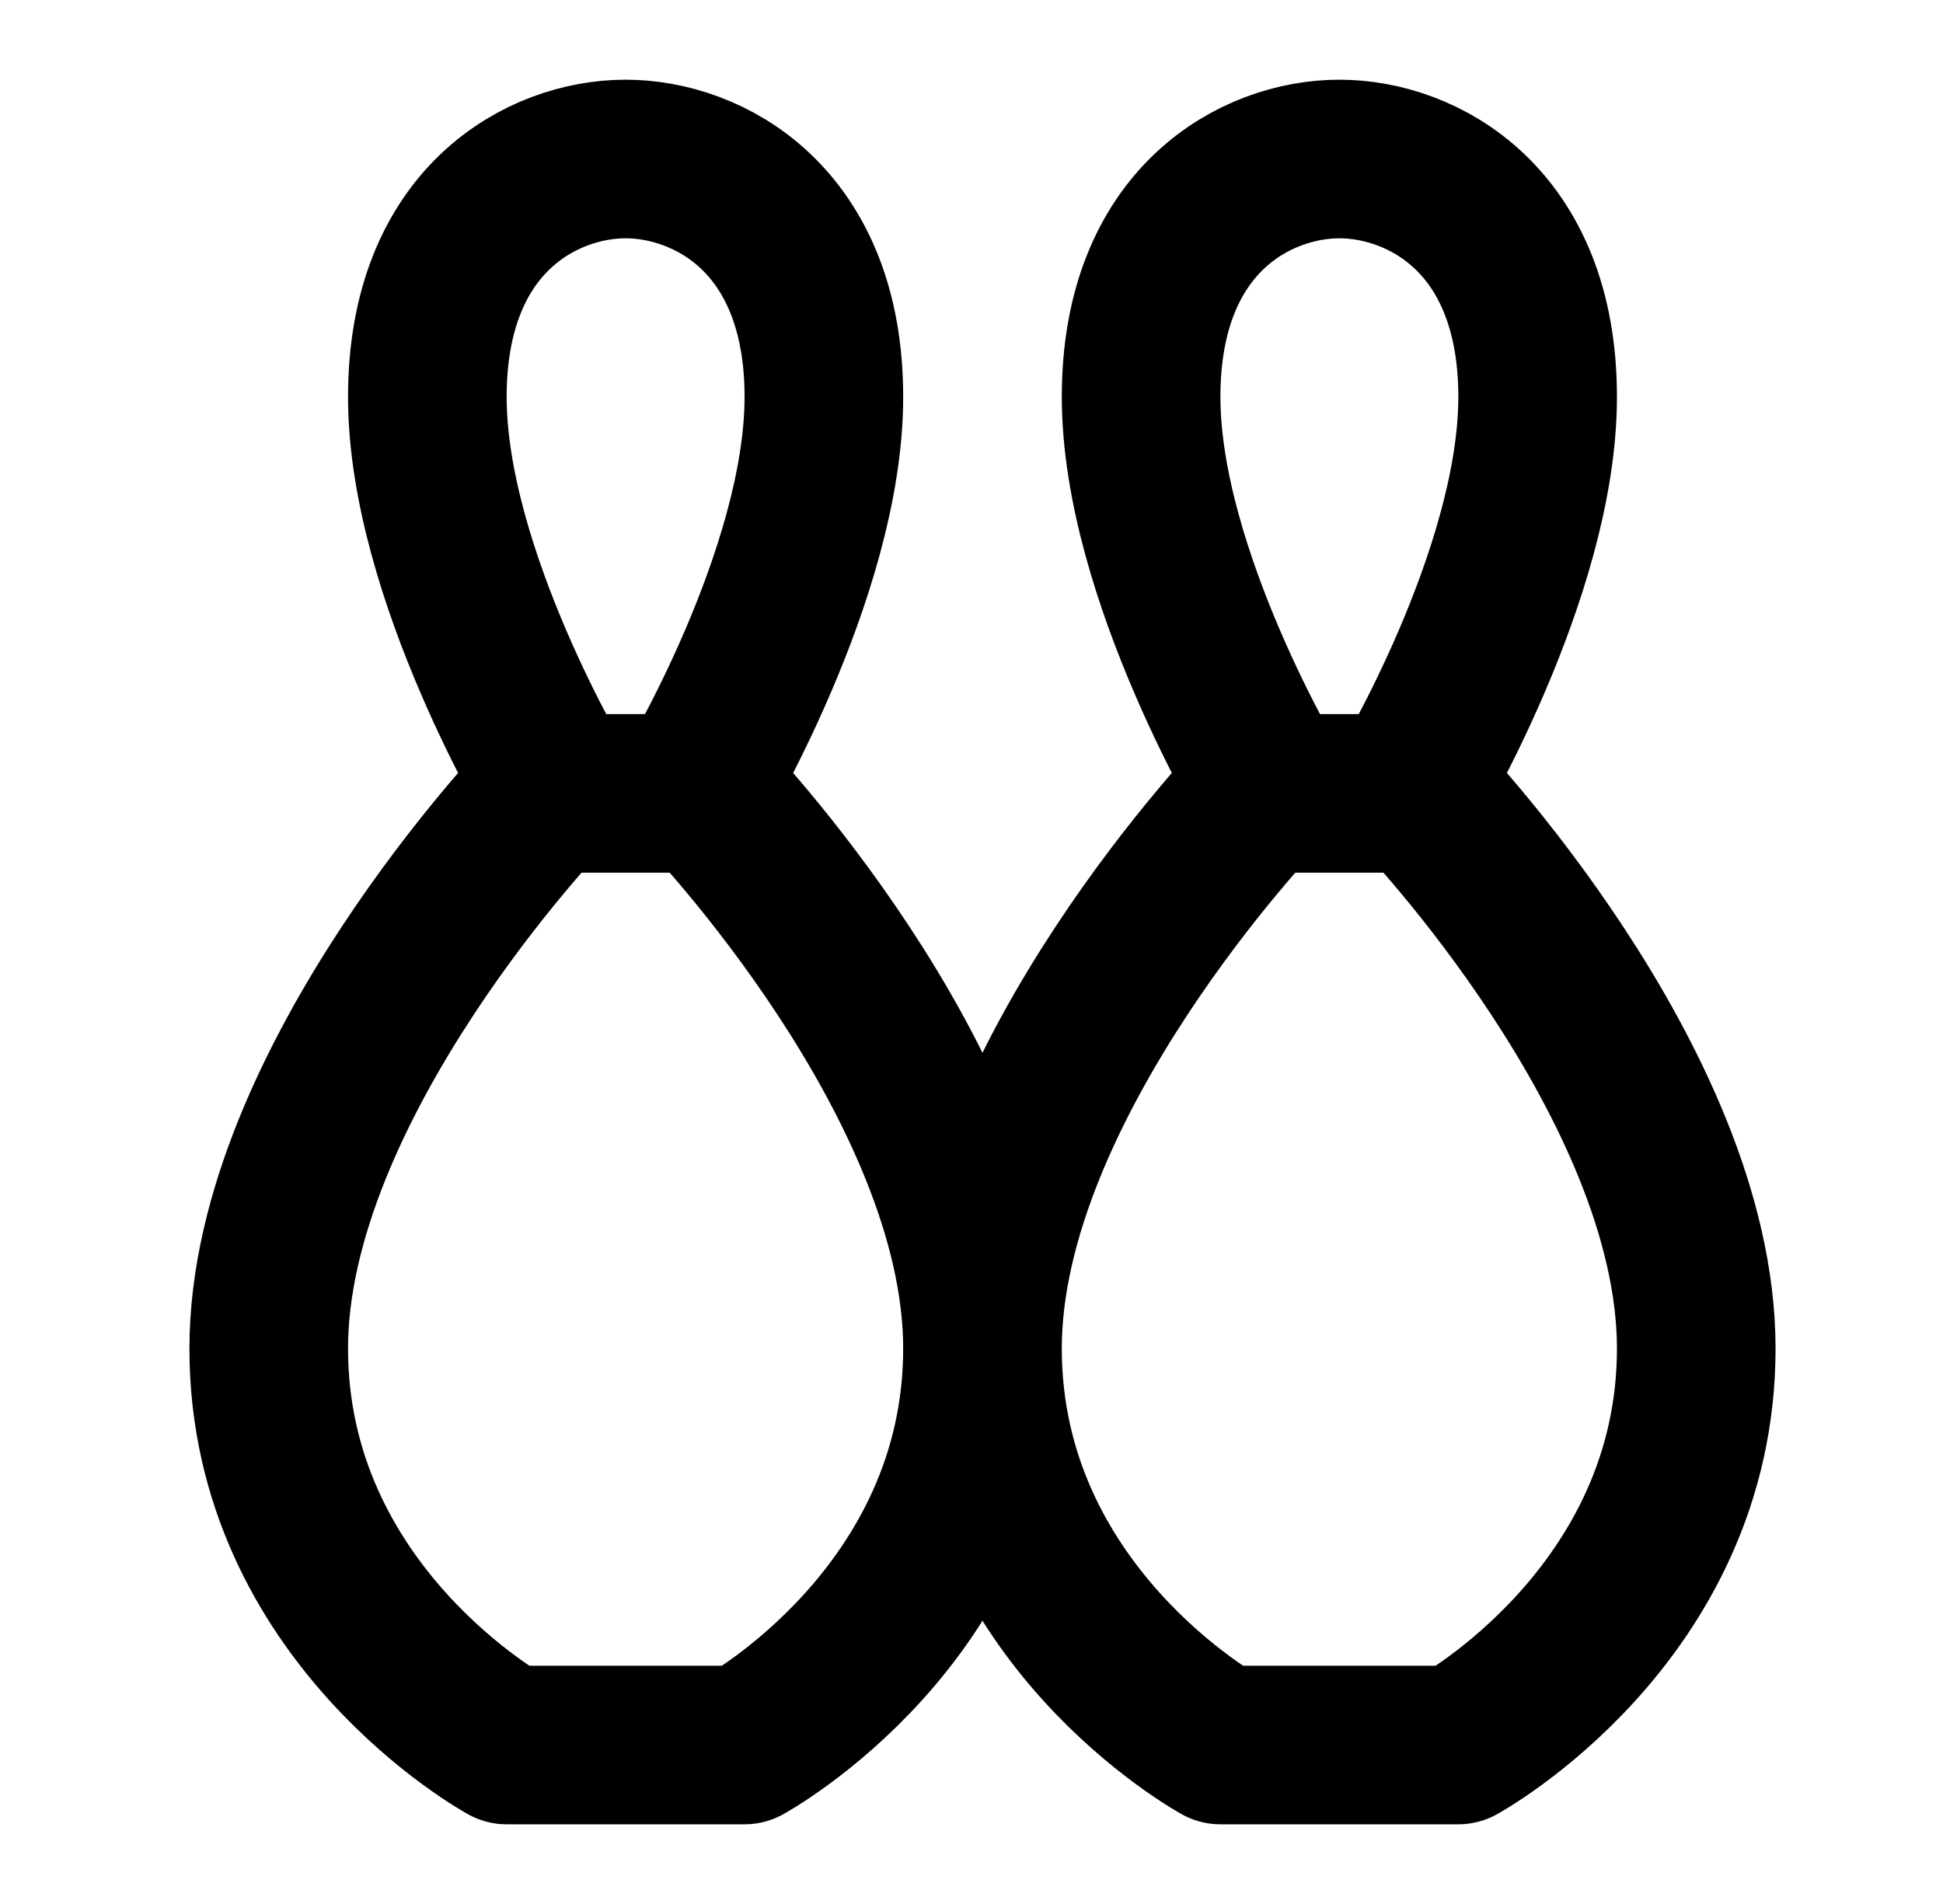 <svg xmlns="http://www.w3.org/2000/svg" width="3em" height="2.94em" viewBox="0 0 49 48"><path fill="none" stroke="currentColor" stroke-linecap="round" stroke-linejoin="round" stroke-width="4" d="M13.777 20h4s7 7.28 7 14s-6 10-6 10h-6s-6-3.28-6-10s7-14 7-14m2-16c2.084 0 5 1.52 5 6s-3.333 10-3.333 10h-3.333s-3.334-5.52-3.334-10s2.917-6 5-6m16 16h4s7 7.28 7 14s-6 10-6 10h-6s-6-3.28-6-10s7-14 7-14m2-16c2.084 0 5 1.52 5 6s-3.333 10-3.333 10h-3.333s-3.334-5.52-3.334-10s2.917-6 5-6"/></svg>